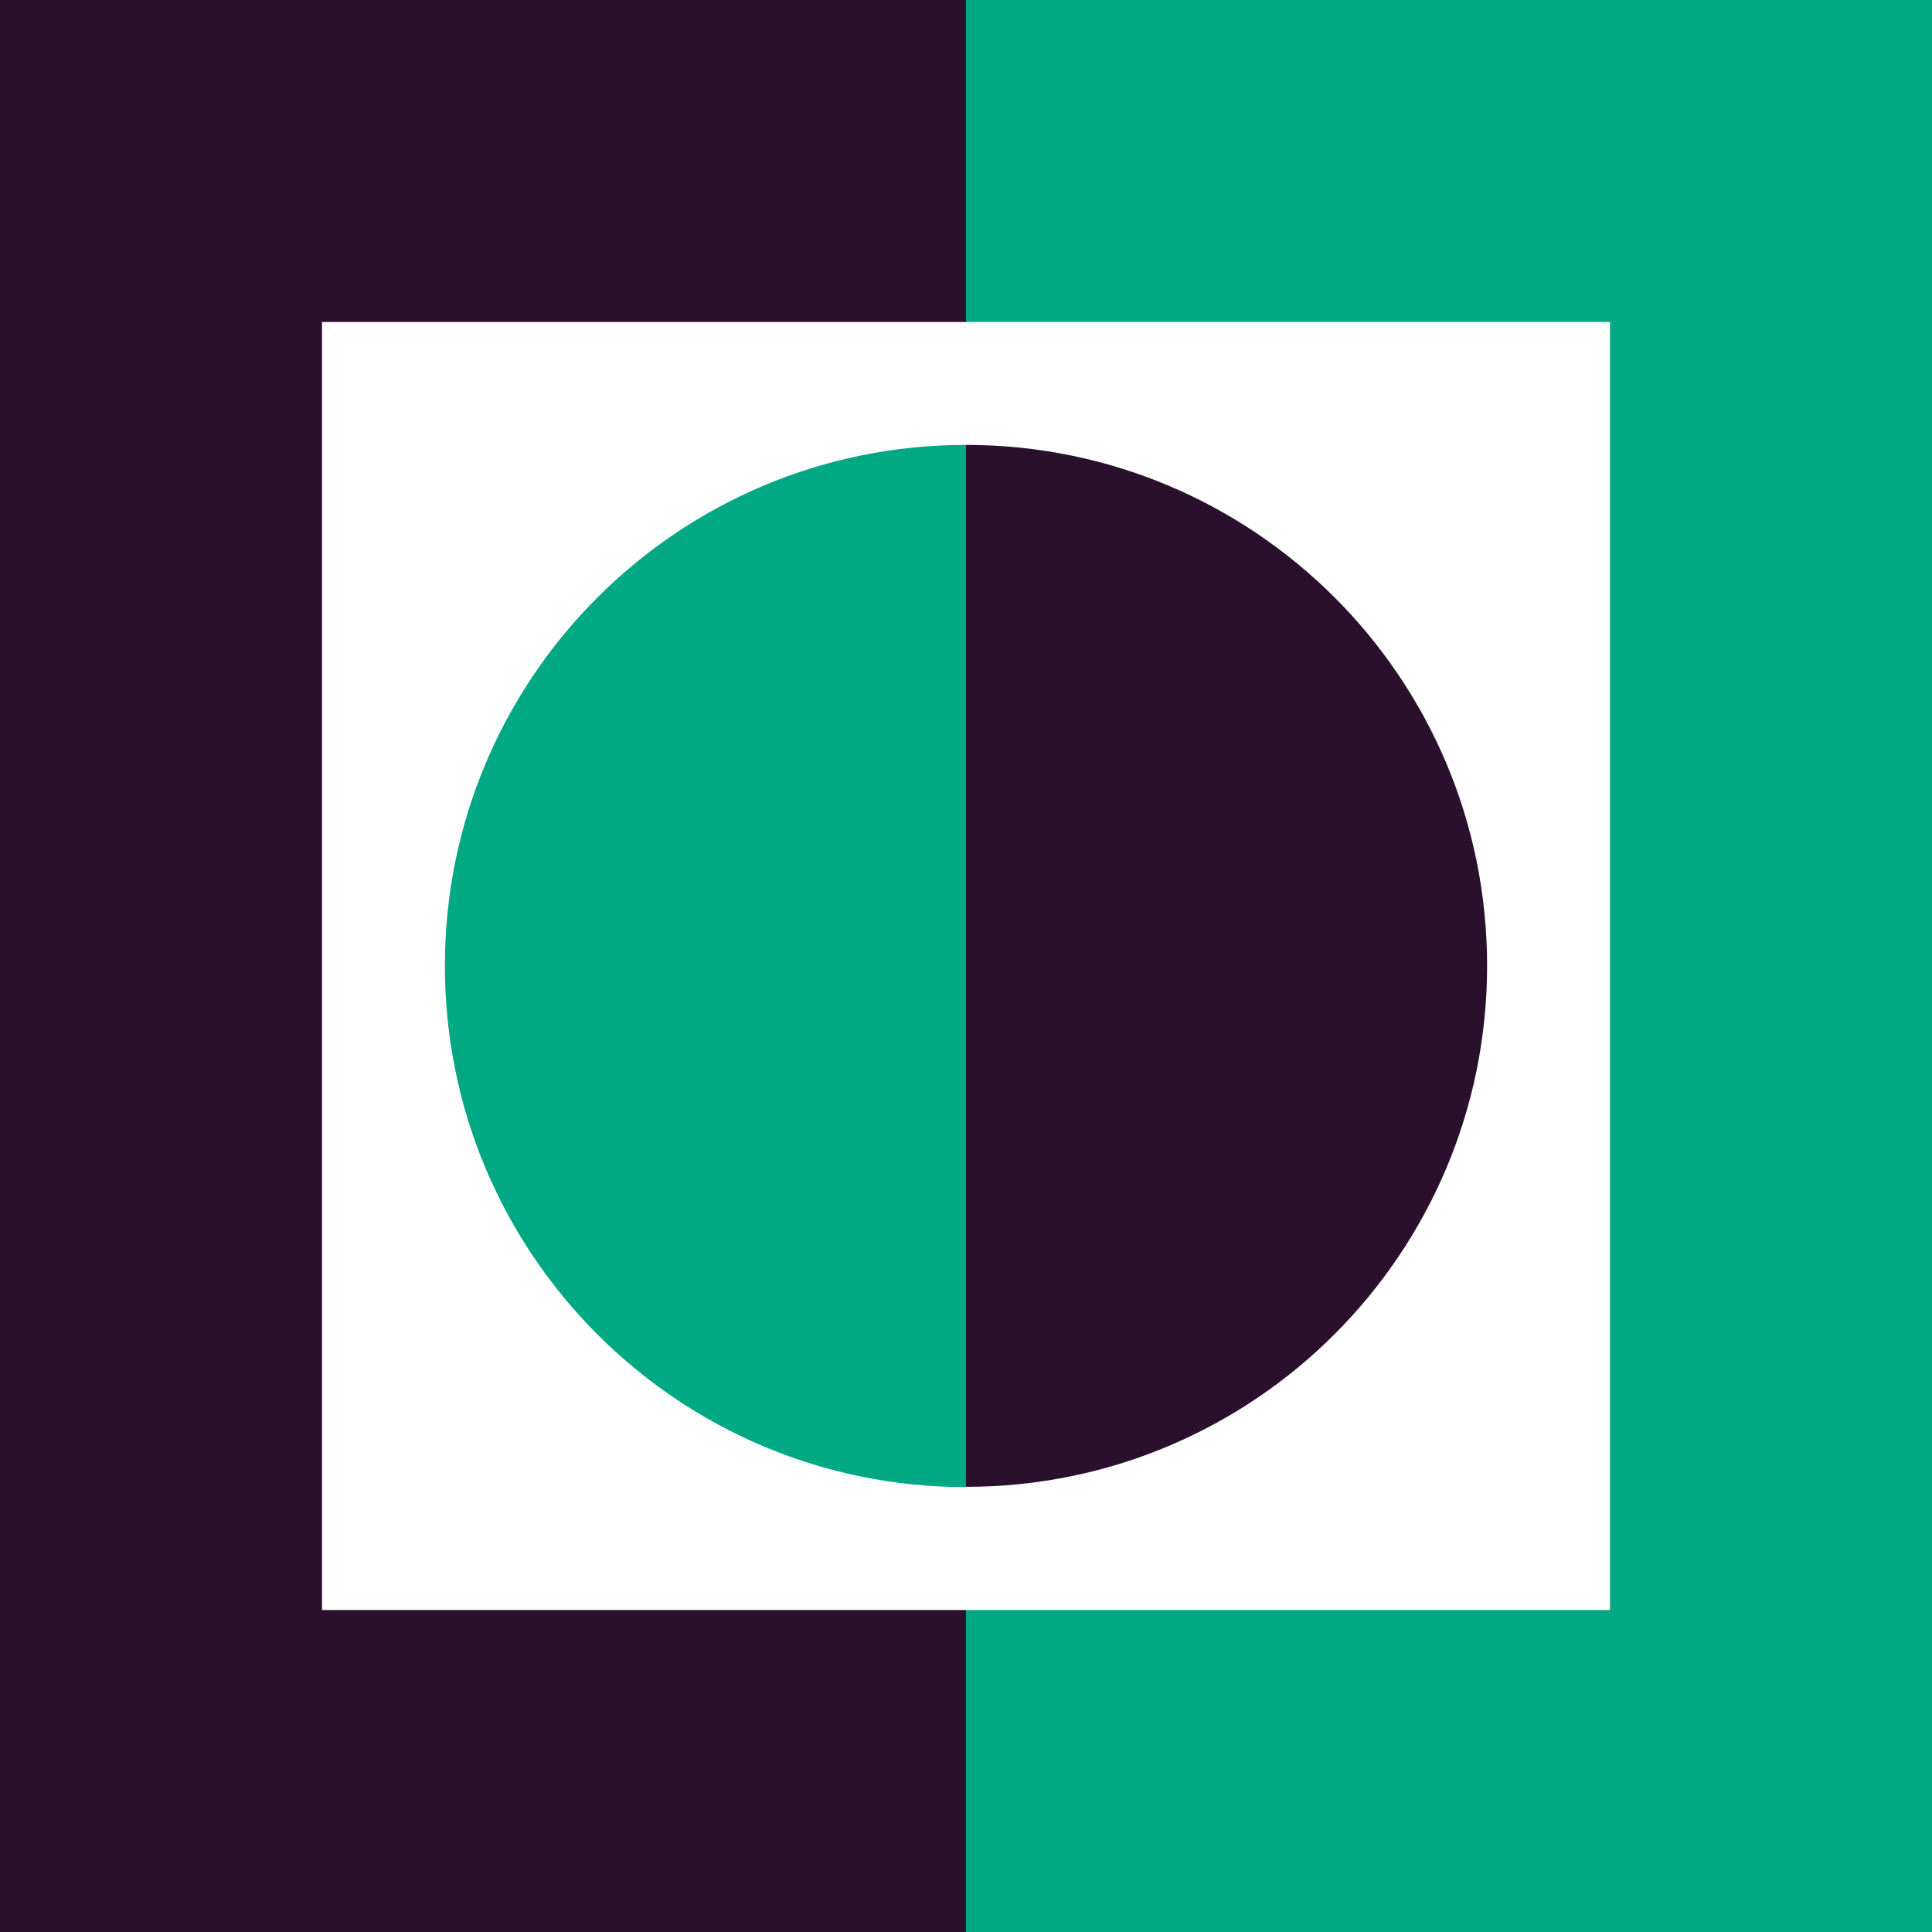<svg height="72" viewBox="0 0 72 72" width="72" xmlns="http://www.w3.org/2000/svg"><g transform="translate(-18 -18)"><g><path d="m78 30h-24v-12h36v72h-36v-12h24z" fill="#00a884"/><path d="m18 18h36v12h-24v48h24v12h-36z" fill="#2a102c"/></g><g><path d="m34.58 54c0 10.73 8.69 19.42 19.42 19.42v-38.84c-10.73 0-19.42 8.69-19.42 19.41z" fill="#00a884"/><path d="m54 34.58v38.83c10.73 0 19.42-8.69 19.42-19.42s-8.69-19.41-19.42-19.41z" fill="#2a102c"/></g></g></svg>